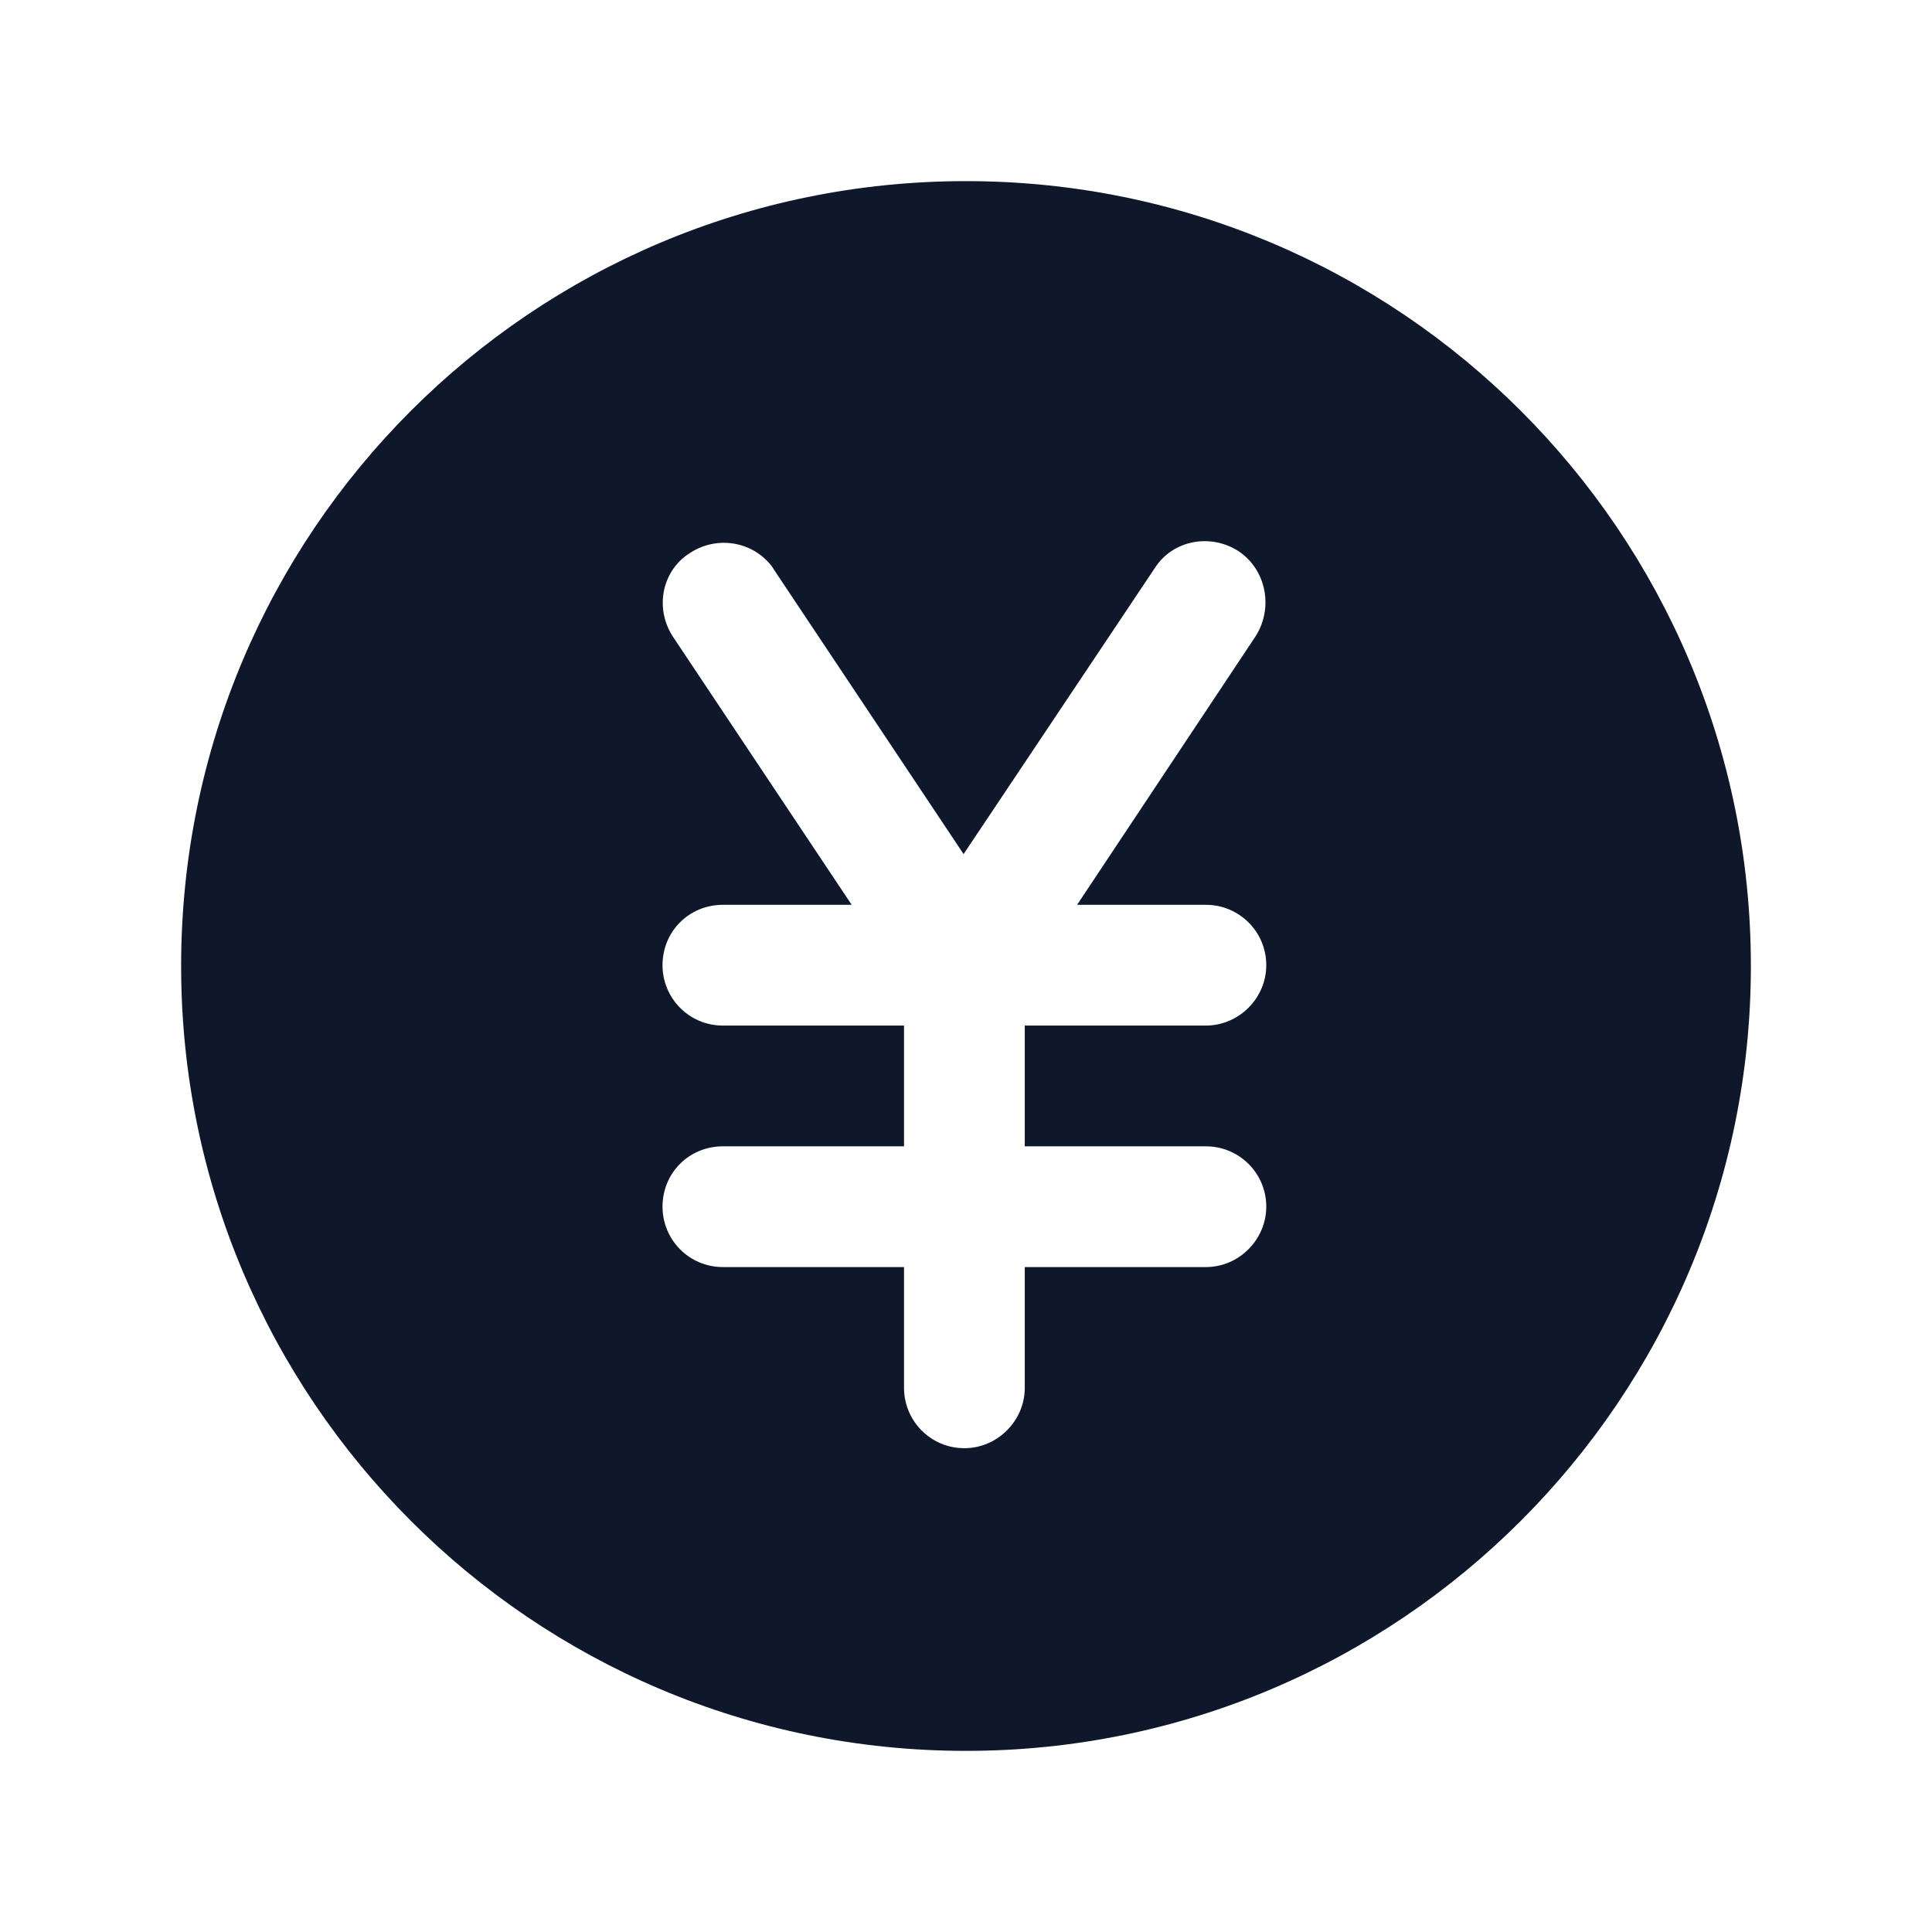 <svg viewBox="0 0 24 24" xmlns="http://www.w3.org/2000/svg"><path fill="#0F172A" fill-rule="evenodd" d="M12 2.25c-5.39 0-9.75 4.36-9.75 9.75 0 5.38 4.36 9.75 9.75 9.75 5.38 0 9.75-4.37 9.75-9.75 0-5.39-4.37-9.75-9.75-9.75ZM9.62 7.08c-.23-.35-.7-.44-1.05-.21 -.35.22-.44.69-.21 1.04l2.22 3.33h-1.6c-.42 0-.75.33-.75.75 0 .41.33.75.75.75h2.25v1.5H8.98c-.42 0-.75.33-.75.75 0 .41.33.75.75.75h2.25v1.5c0 .41.33.75.75.75 .41 0 .75-.34.75-.75v-1.5h2.25c.41 0 .75-.34.75-.75 0-.42-.34-.75-.75-.75h-2.25v-1.5h2.25c.41 0 .75-.34.75-.75 0-.42-.34-.75-.75-.75h-1.6L15.6 7.9c.22-.35.13-.82-.21-1.05 -.35-.23-.82-.14-1.04.2l-2.38 3.56 -2.38-3.57Z"/></svg>